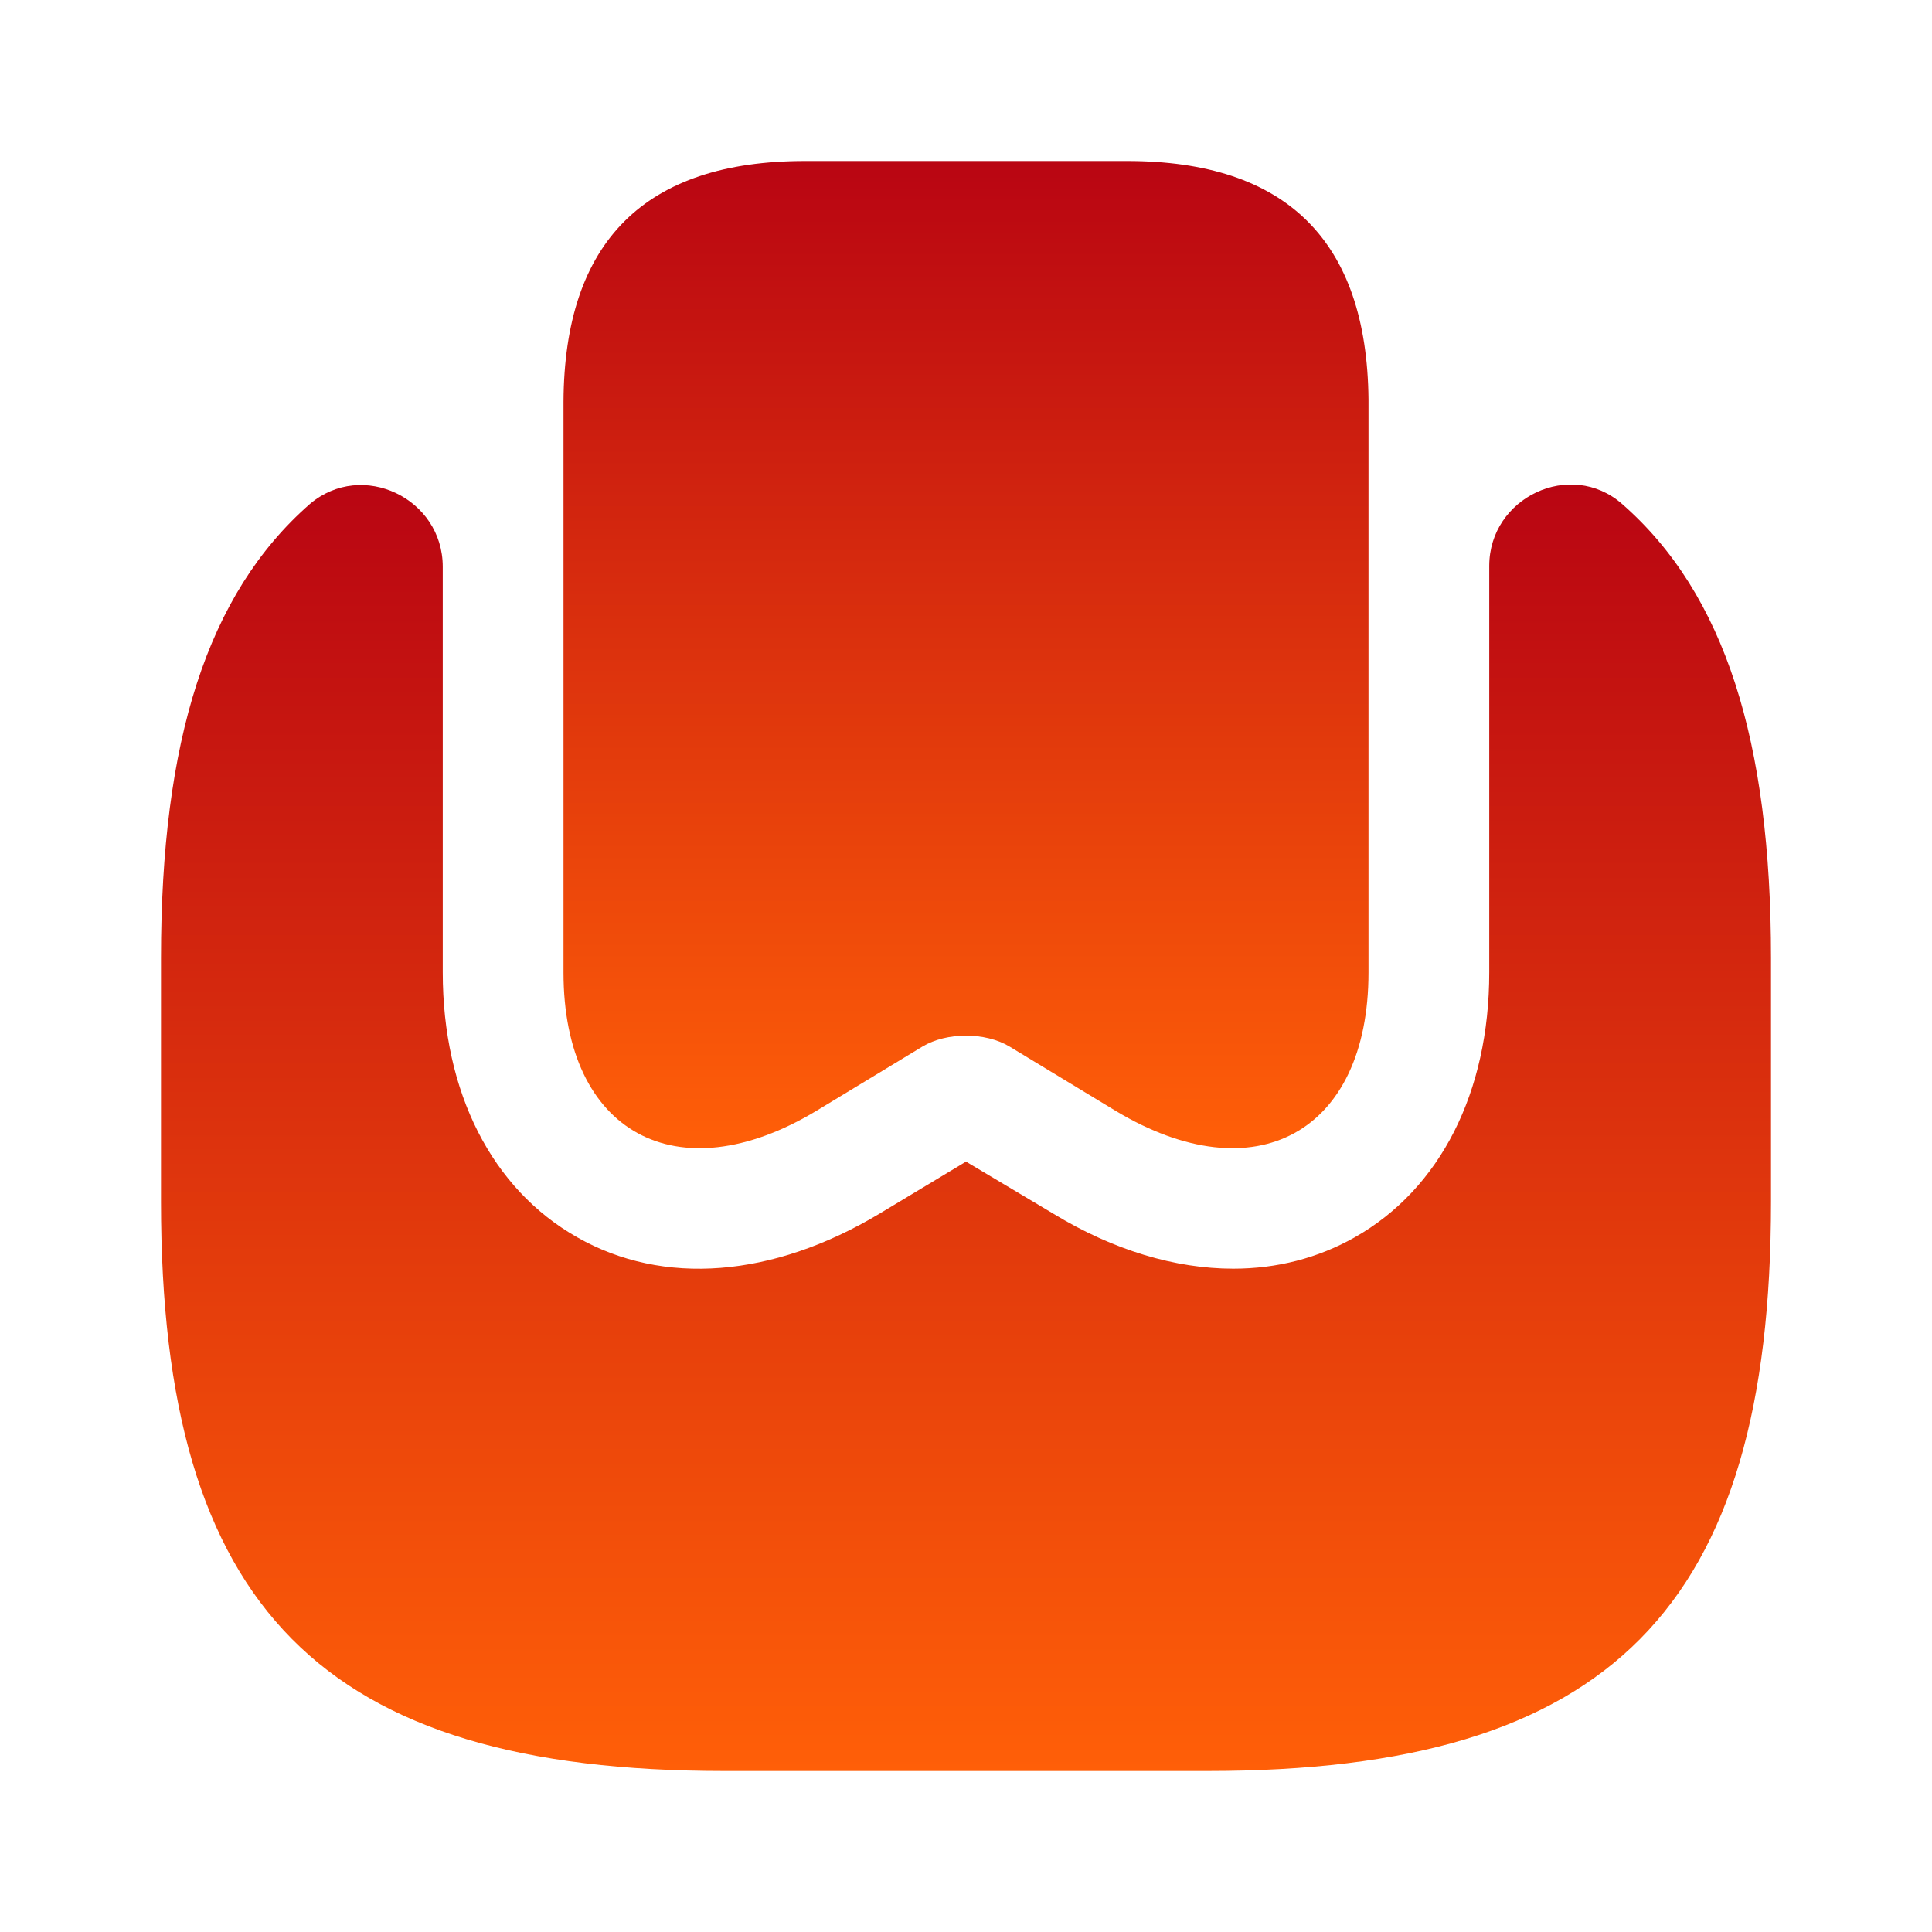 <svg width="36" height="36" viewBox="0 0 36 36" fill="none" xmlns="http://www.w3.org/2000/svg">
<path d="M25.5 7.44V18.12C25.5 21.105 23.385 22.26 20.79 20.7L18.81 19.5C18.36 19.23 17.64 19.23 17.19 19.5L15.21 20.7C12.615 22.26 10.5 21.105 10.5 18.12V7.485C10.515 4.5 12.015 3 15 3H21C23.97 3 25.47 4.485 25.5 7.44Z" fill="url(#paint0_linear_202_766)"/>
<path d="M33 17.85V22.395C33 29.97 30 33 22.5 33H13.5C6 33 3 29.97 3 22.395V17.85C3 13.815 3.855 11.07 5.775 9.39C6.75 8.565 8.25 9.285 8.25 10.56V18.12C8.25 20.355 9.165 22.155 10.755 23.055C12.36 23.97 14.4 23.805 16.38 22.62L18 21.645L19.635 22.62C20.745 23.295 21.9 23.64 22.98 23.64C23.79 23.64 24.555 23.445 25.245 23.055C26.835 22.155 27.75 20.355 27.75 18.12V10.545C27.75 9.27 29.265 8.55 30.225 9.39C32.145 11.07 33 13.815 33 17.85Z" fill="url(#paint1_linear_202_766)"/>
<defs>
<linearGradient id="paint0_linear_202_766" x1="18" y1="3" x2="18" y2="21.395" gradientUnits="userSpaceOnUse">
<stop stop-color="#B90512"/>
<stop offset="1" stop-color="#FF5F08"/>
</linearGradient>
<linearGradient id="paint1_linear_202_766" x1="18" y1="9.028" x2="18" y2="33" gradientUnits="userSpaceOnUse">
<stop stop-color="#B90512"/>
<stop offset="1" stop-color="#FF5F08"/>
</linearGradient>
</defs>
</svg>
